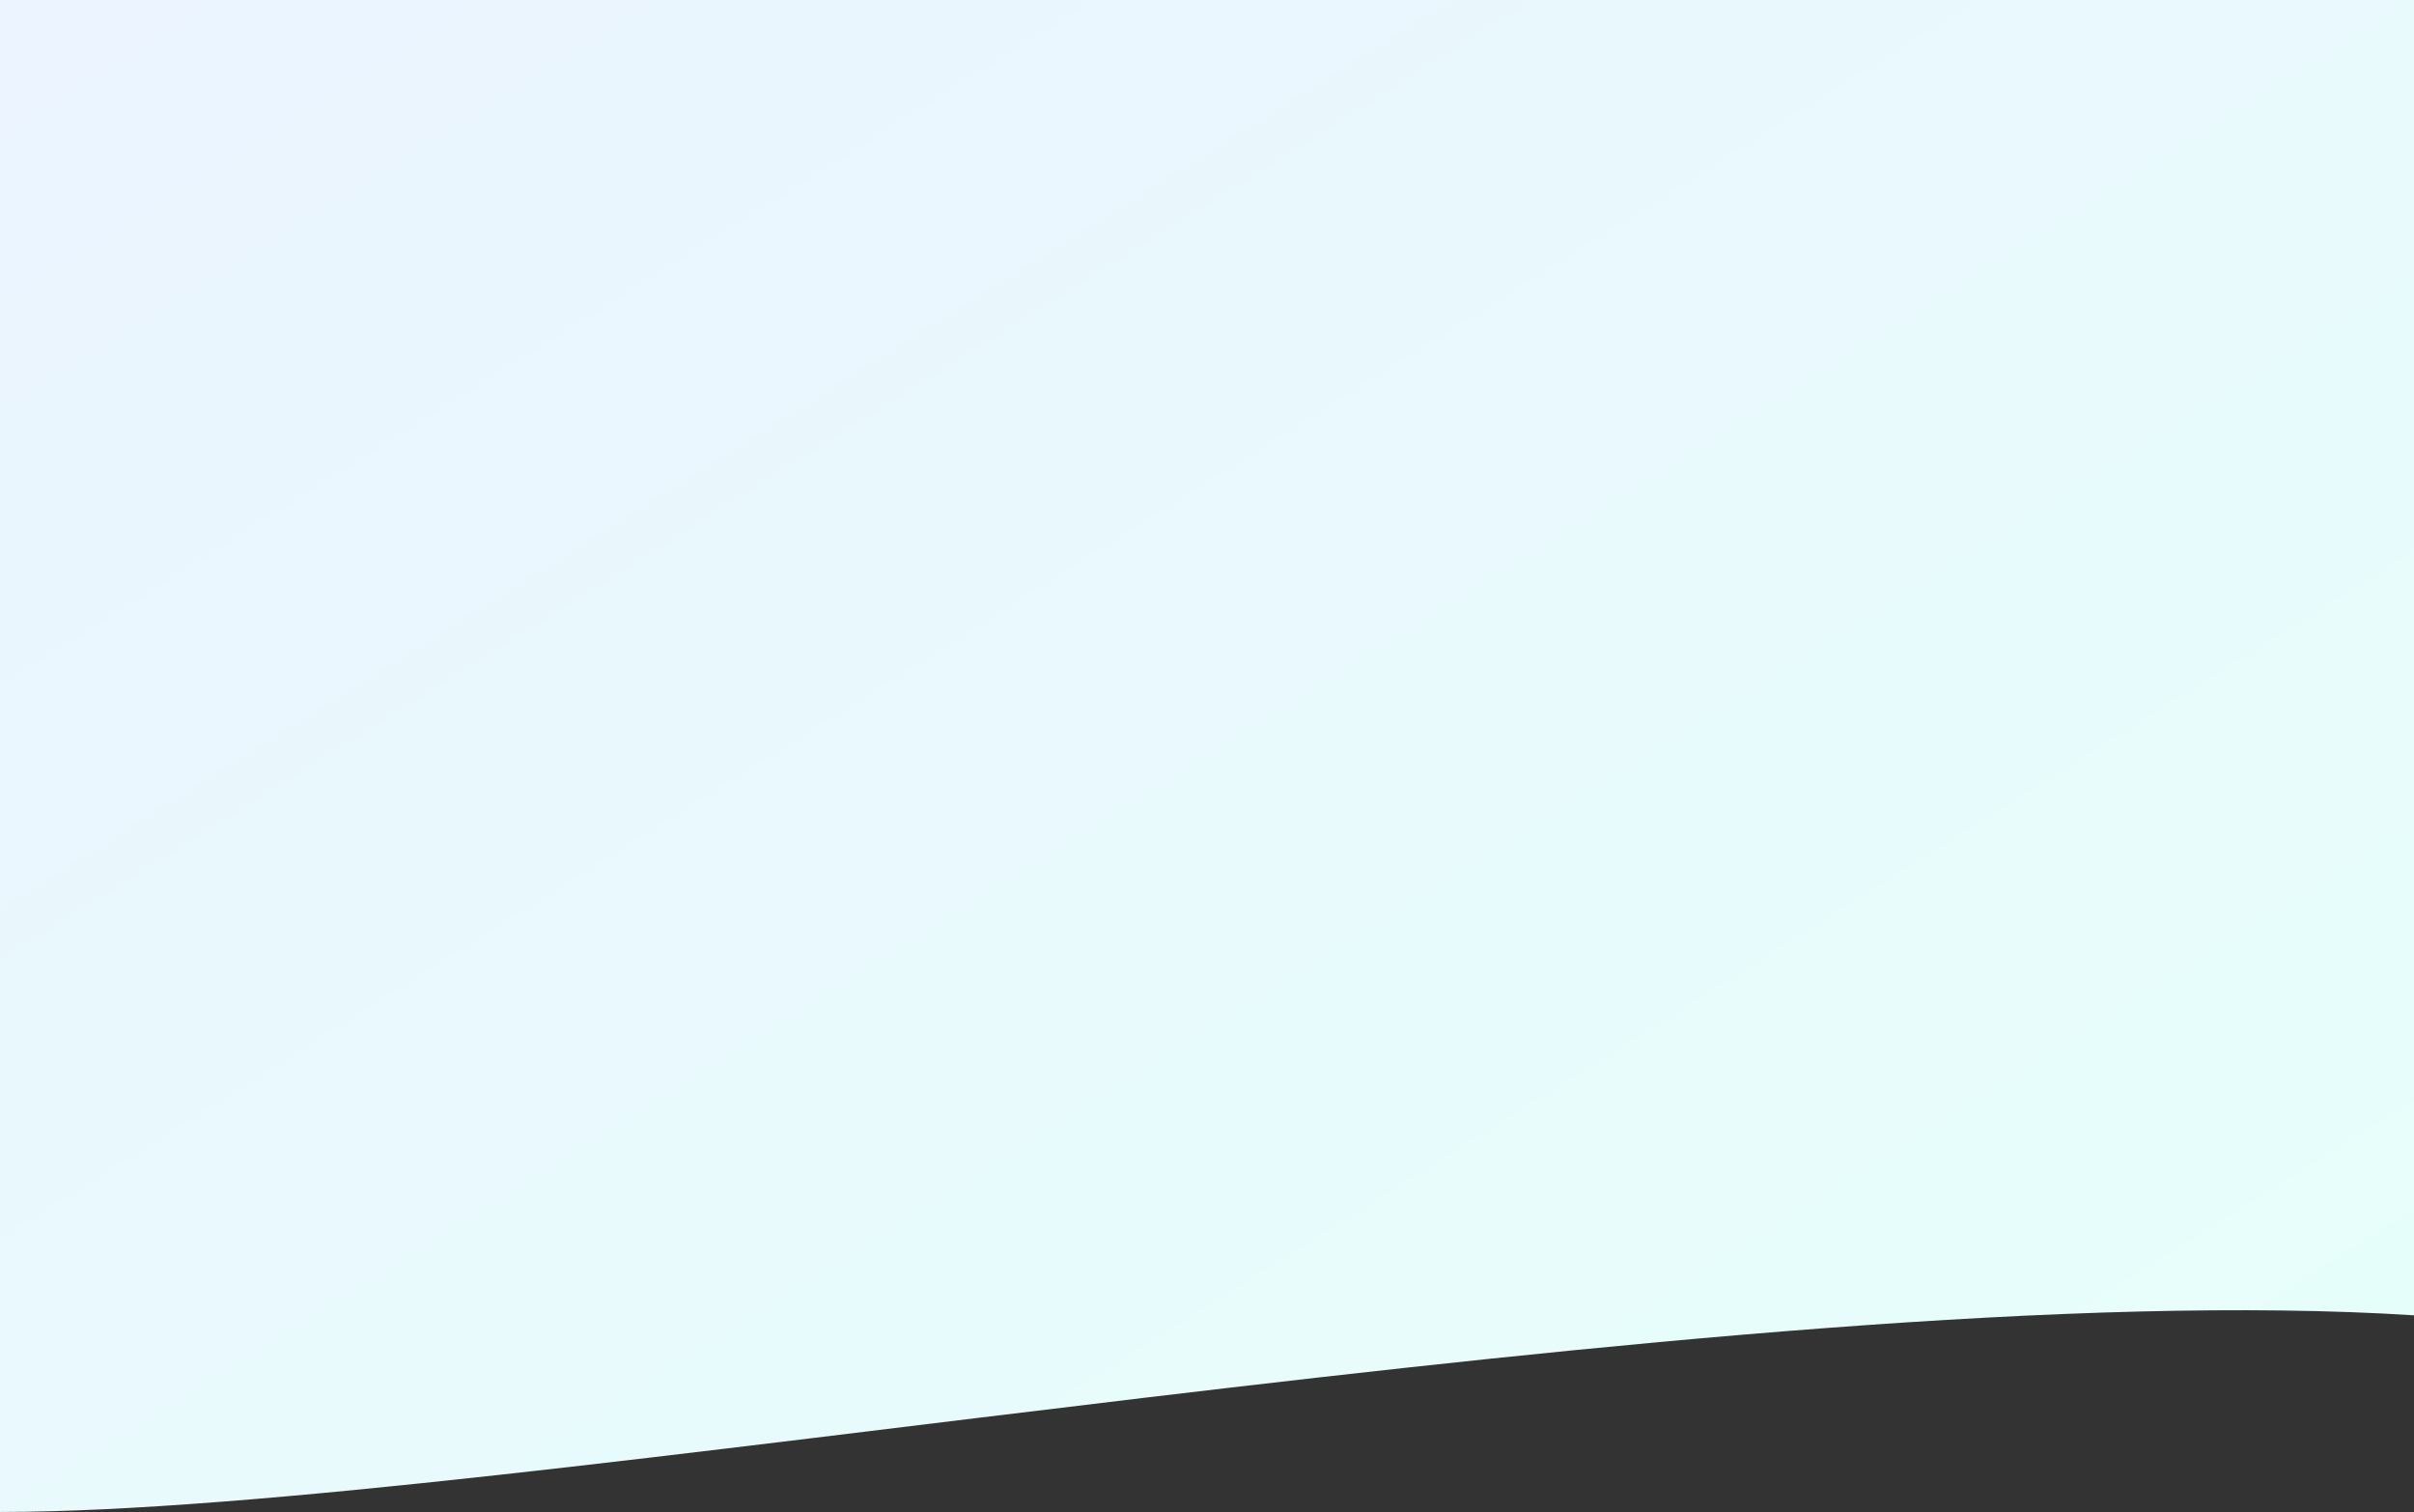<svg width="1440" height="902" viewBox="0 0 1440 902" fill="none" xmlns="http://www.w3.org/2000/svg">
<rect x="0" y="0" width="1440" height="902" fill="#333333" stroke="none"/>
<path id="Vector 1" d="M0 902V0H1440V784.673C1041.45 759.264 300.417 902 0 902Z" fill="url(#paint0_linear)"/>
<defs>
<linearGradient id="paint0_linear" x1="0" y1="0" x2="811.574" y2="1295.64" gradientUnits="userSpaceOnUse">
<stop stop-color="#EBF4FF"/>
<stop offset="1" stop-color="#E6FFFA"/>
</linearGradient>
</defs>
</svg>
